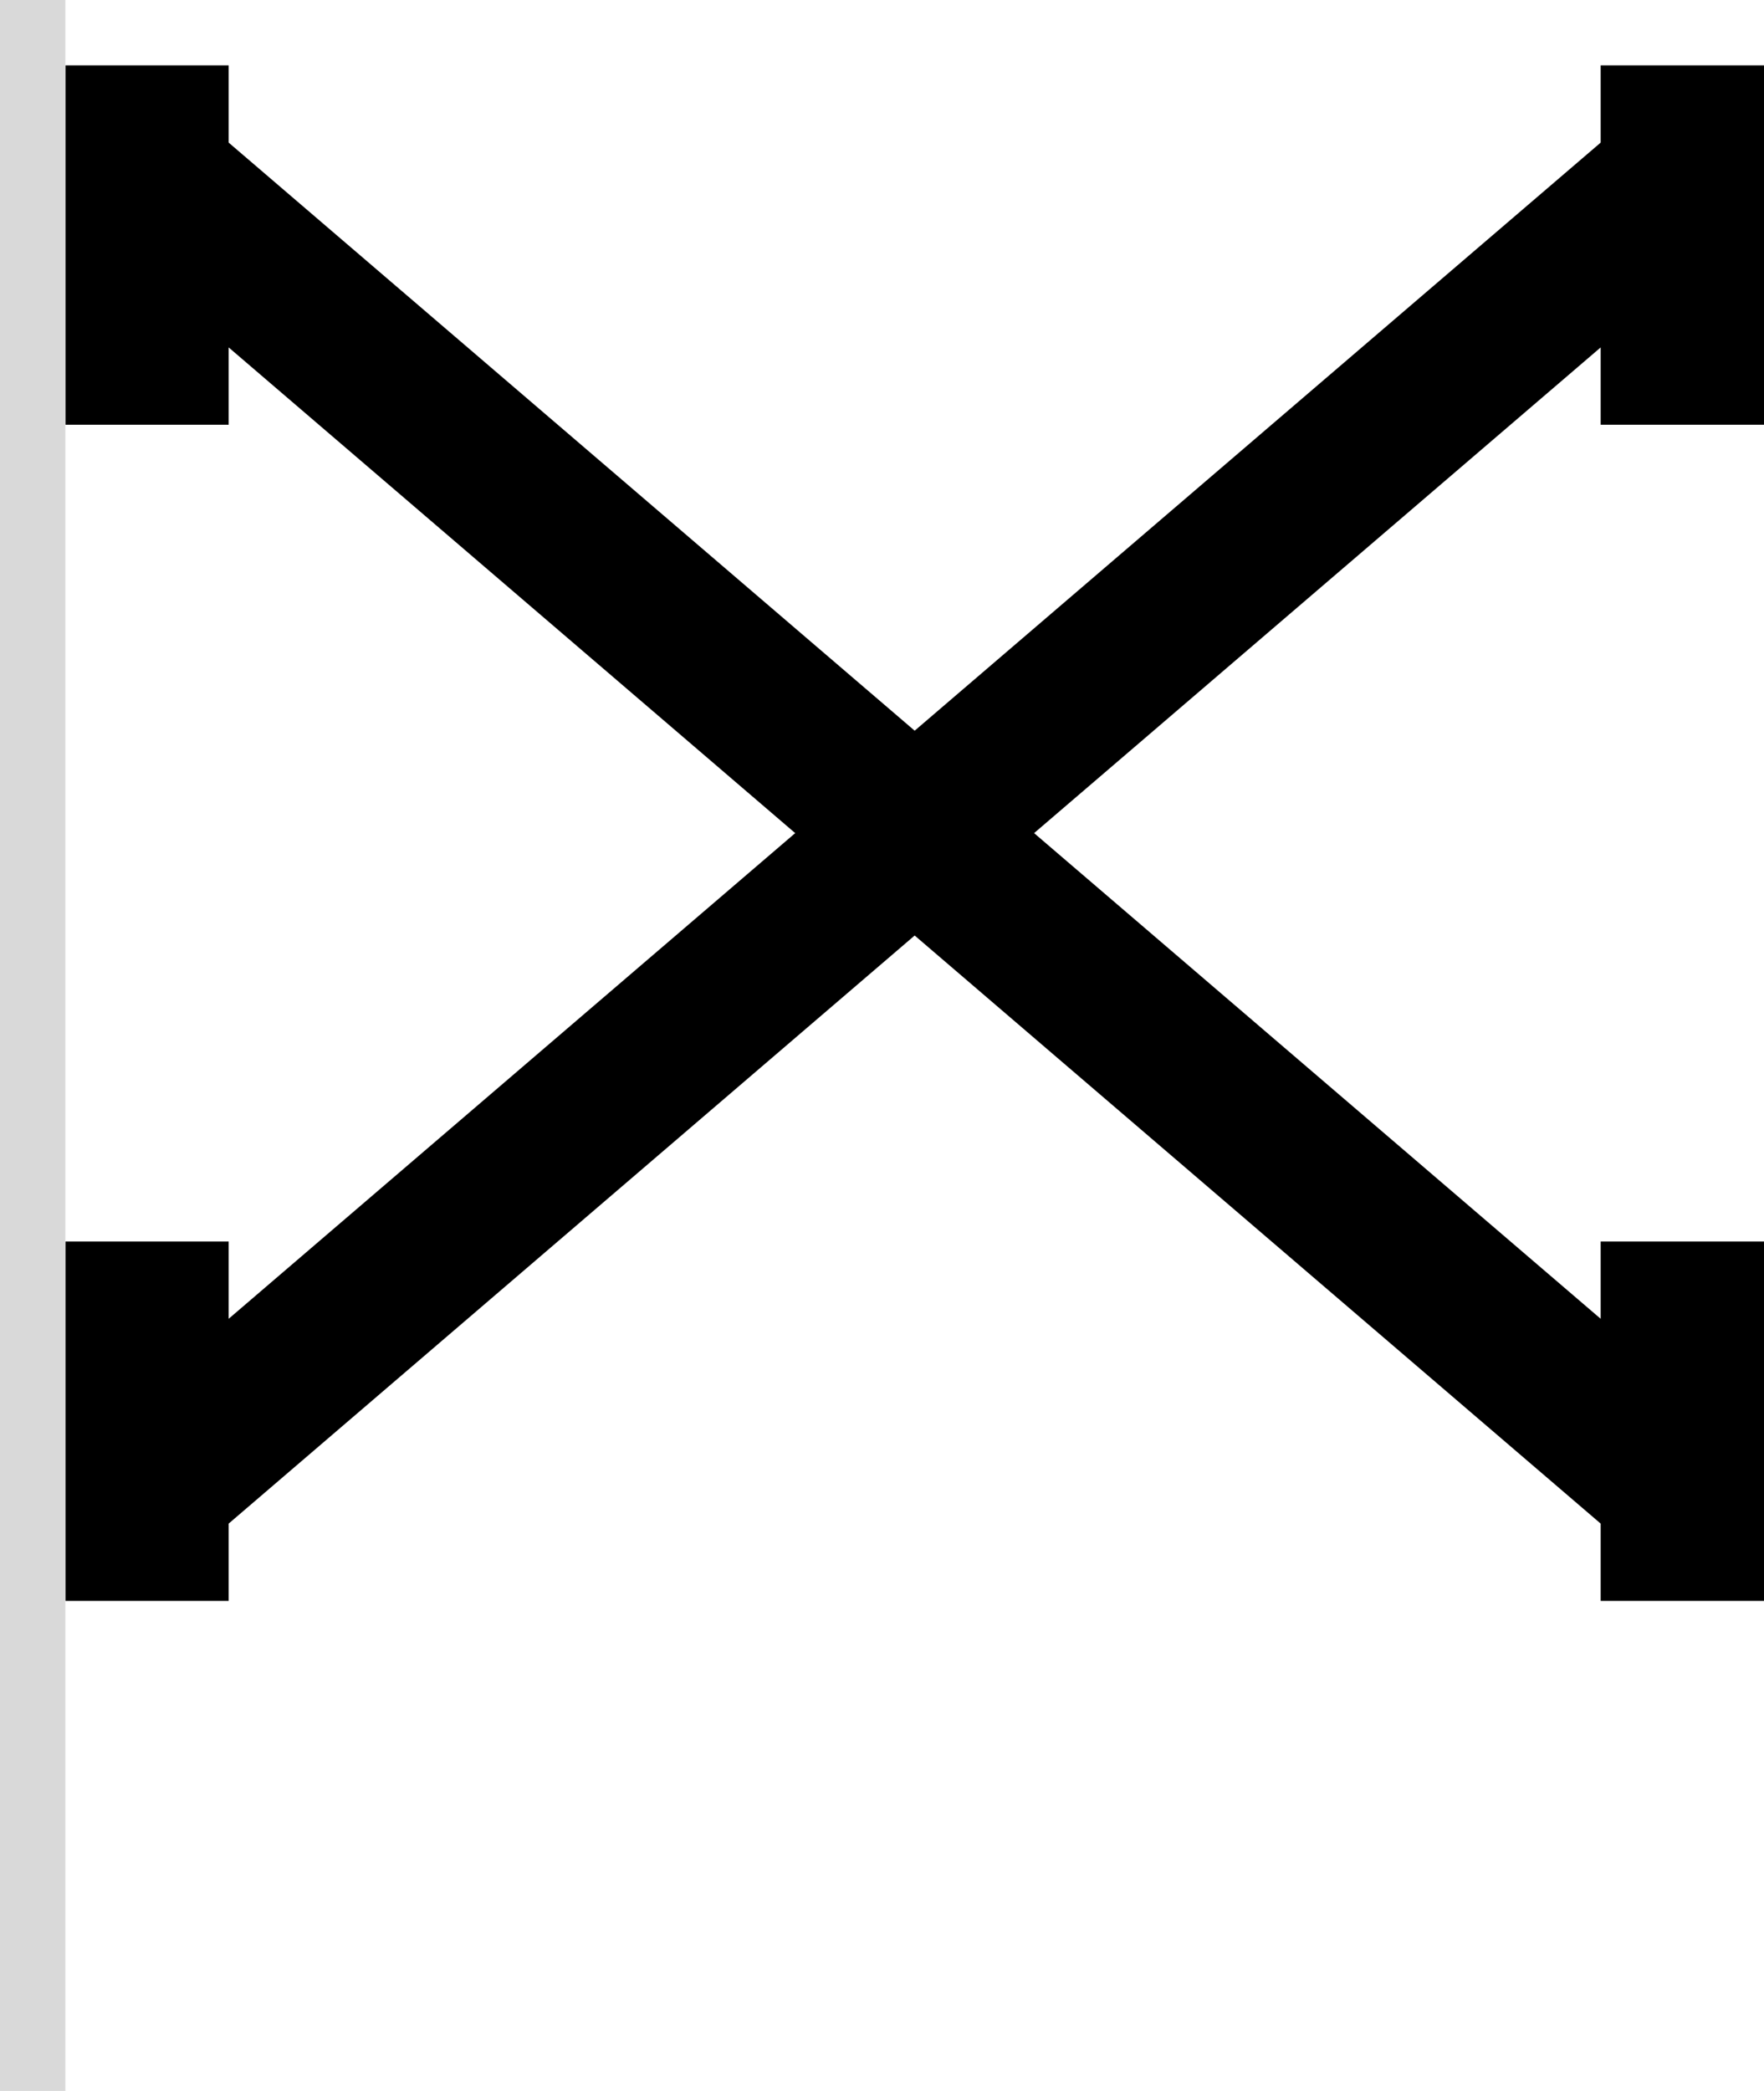 <svg width="54" height="64" viewBox="0 0 54 64" fill="none" xmlns="http://www.w3.org/2000/svg">
<path d="M7 4.365L28 22.365L49 4.365V2H54V13H49V10.634L31.656 25.5L49 40.365V38H54V49H49V46.634L28 28.634L7 46.634V49H2V38H7V40.365L24.343 25.5L7 10.634V13H2V2H7V4.365Z" fill="black"/>
<rect width="2" height="64" fill="#D9D9D9"/>
</svg>
